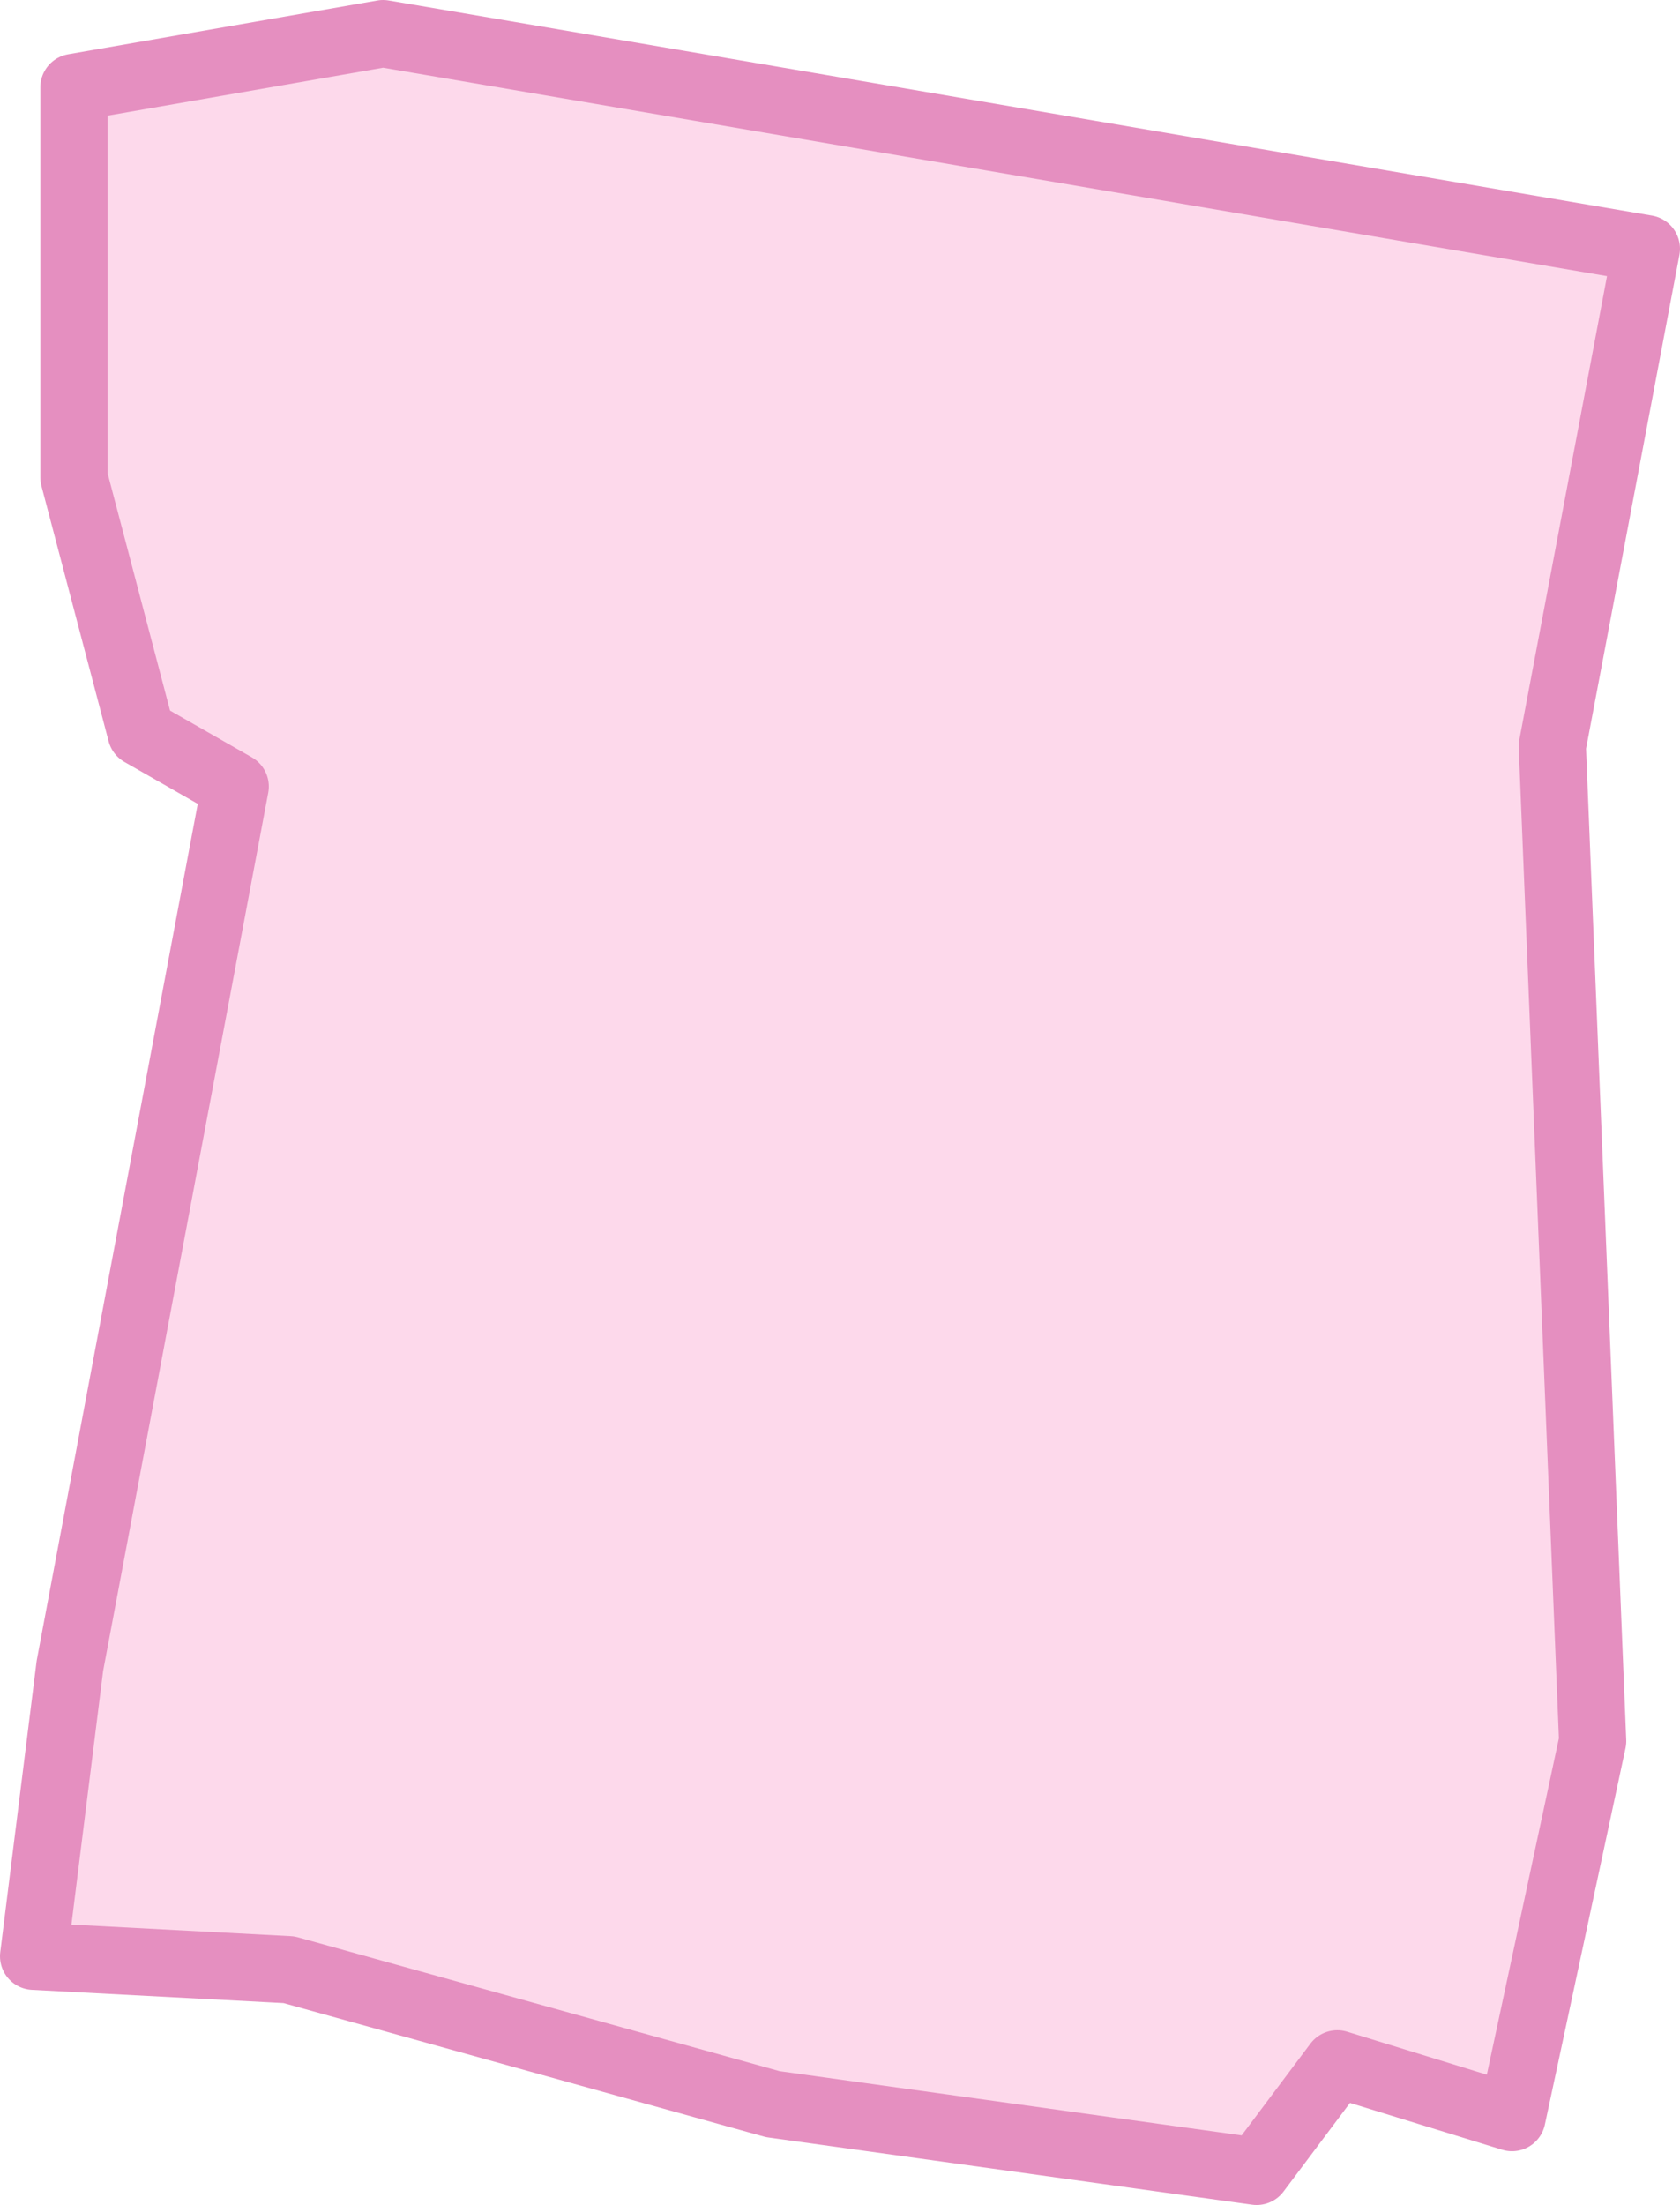 <?xml version="1.0" encoding="utf-8"?>
<!-- Generator: Adobe Illustrator 25.2.1, SVG Export Plug-In . SVG Version: 6.00 Build 0)  -->
<svg version="1.1" id="Слой_1" xmlns="http://www.w3.org/2000/svg" xmlns:xlink="http://www.w3.org/1999/xlink" x="0px" y="0px"
	 width="125px" height="164px" viewBox="0 0 125 164" enable-background="new 0 0 125 164" xml:space="preserve">
<g id="כוכב_הים_1_">
	<polygon fill="#FDD9EB" points="112.5,157.5 118.5,129.5 115.5,55.5 122.5,18.5 28.5,2.5 5.5,6.5 5.5,35.5 10.5,54.5 17.5,58.5 
		5.2,123.9 2.5,145.5 21.5,146.5 57.5,157.5 93.5,161.5 100.5,153.5 	"/>
	
		<polygon fill="none" stroke="#E58FC0" stroke-width="5" stroke-linecap="round" stroke-linejoin="round" stroke-miterlimit="10" points="
		112.5,157.5 118.5,129.5 115.5,55.5 122.5,18.5 28.5,2.5 5.5,6.5 5.5,35.5 10.5,54.5 17.5,58.5 5.2,123.9 2.5,145.5 21.5,146.5 
		57.5,156.5 93.5,161.5 99.5,153.5 	"/>
</g>
</svg>
